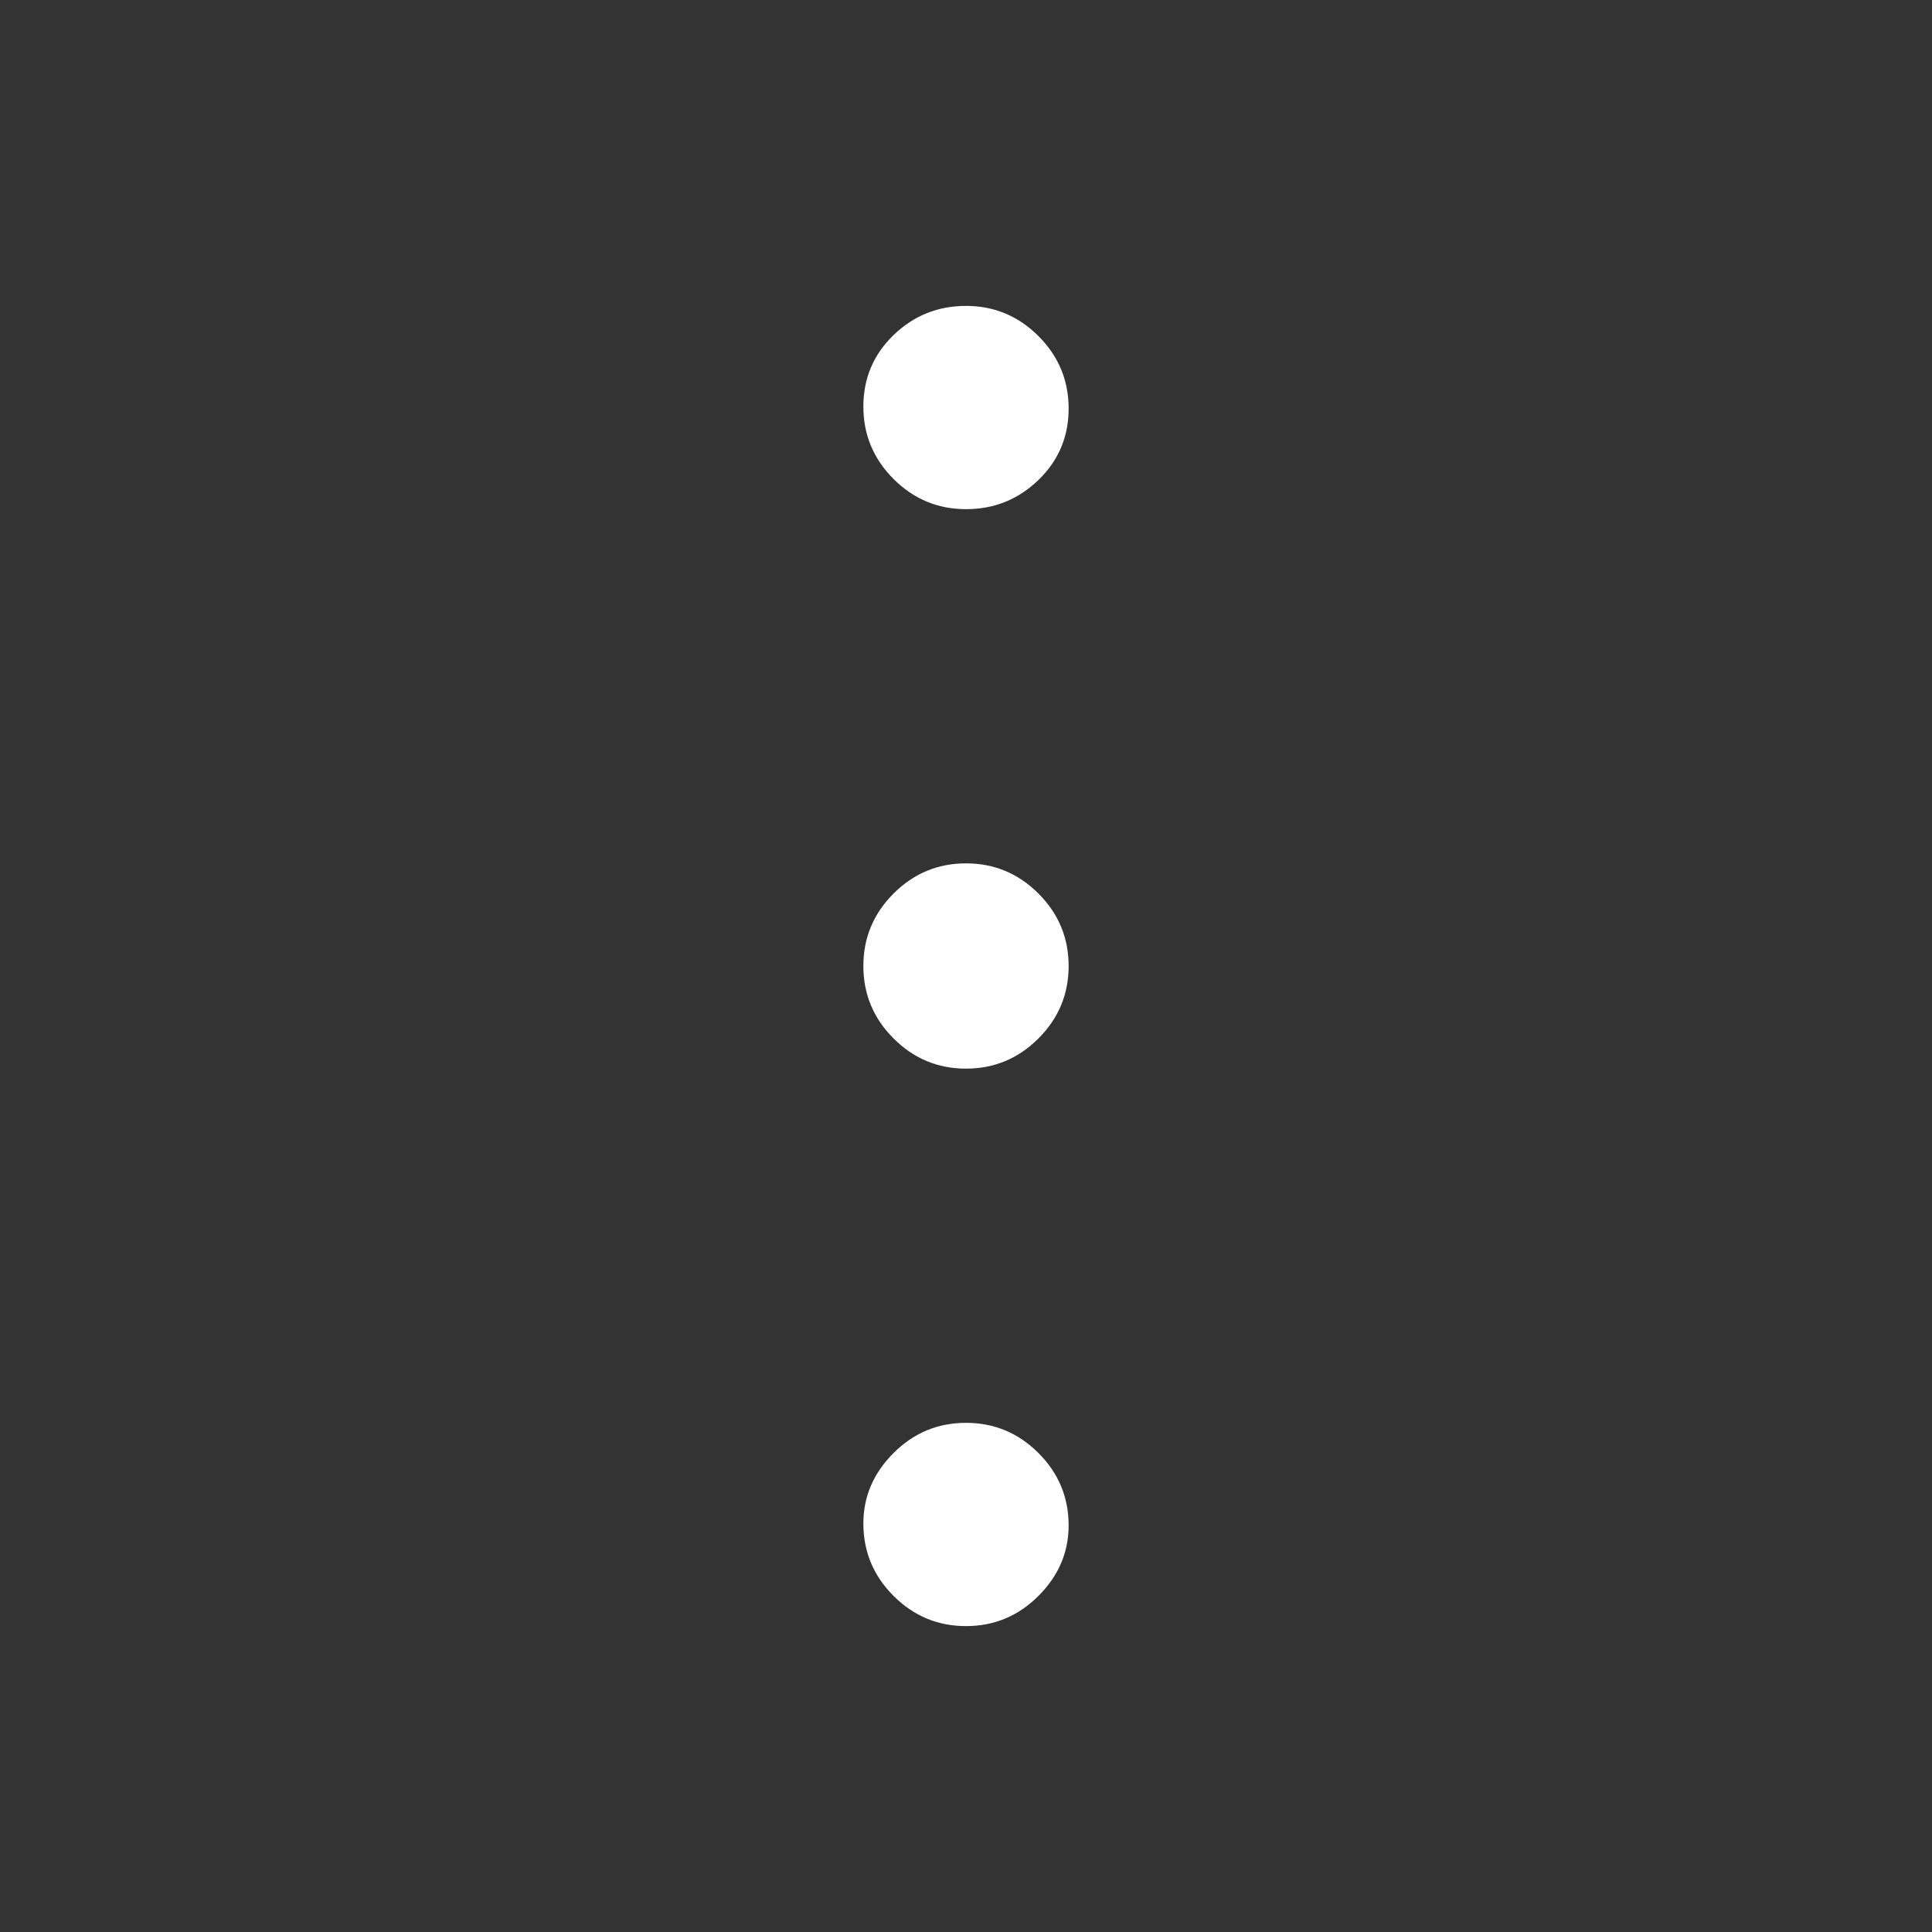 <svg xmlns="http://www.w3.org/2000/svg" height="48" width="48"><rect width="100%" height="100%" fill="#333333" stroke="none"/><path fill="#FFFFFF" d="M24 40.4Q22.95 40.4 22.2 39.65Q21.45 38.9 21.45 37.85Q21.45 36.85 22.2 36.1Q22.95 35.35 24 35.35Q25.05 35.35 25.8 36.1Q26.55 36.85 26.55 37.9Q26.55 38.9 25.8 39.65Q25.05 40.4 24 40.4ZM24 26.55Q22.95 26.55 22.2 25.8Q21.45 25.05 21.45 24Q21.45 22.95 22.2 22.2Q22.95 21.45 24 21.45Q25.05 21.45 25.8 22.2Q26.55 22.95 26.55 24Q26.55 25.05 25.8 25.8Q25.05 26.55 24 26.55ZM24 12.65Q22.95 12.65 22.2 11.9Q21.45 11.15 21.45 10.1Q21.45 9.05 22.2 8.325Q22.95 7.6 24 7.6Q25.05 7.6 25.8 8.35Q26.55 9.1 26.55 10.15Q26.55 11.2 25.8 11.925Q25.05 12.65 24 12.65Z"/></svg>